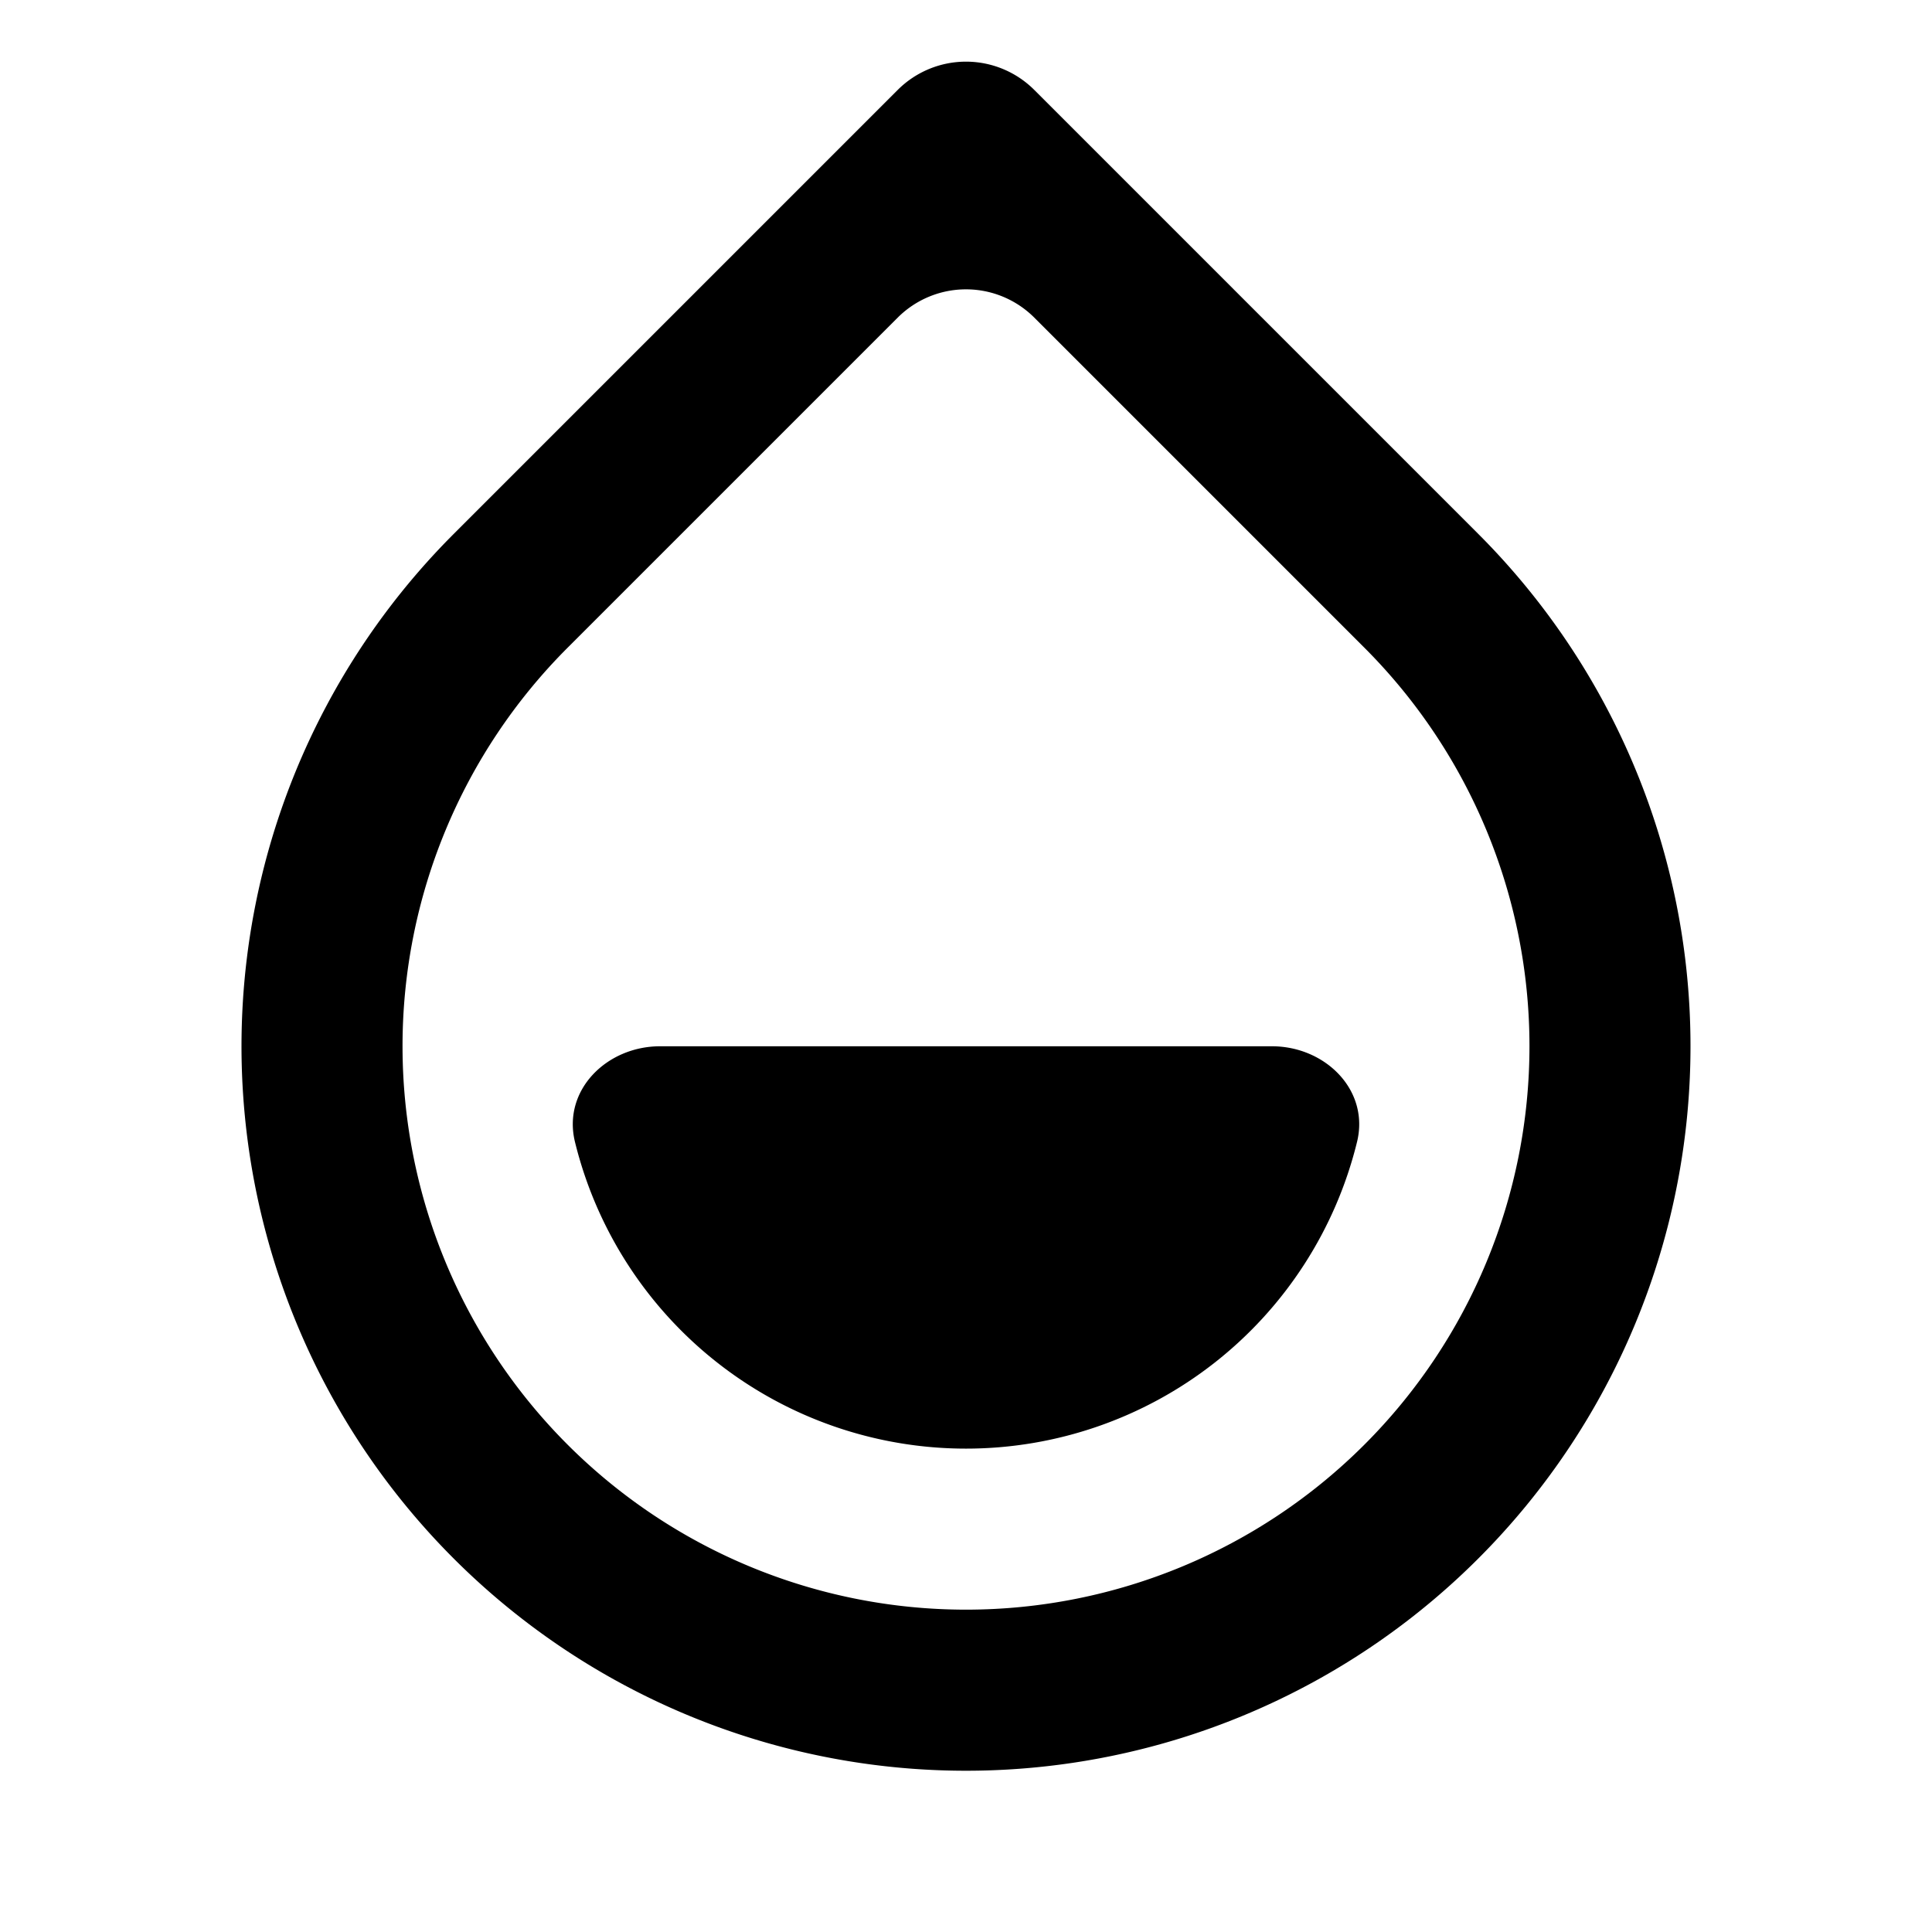 <svg xmlns="http://www.w3.org/2000/svg" viewBox="0 0 20 20" fill="none">
  <path d="M10.707 3.288a1 1 0 0 0-1.414 0L5.875 6.706a5.833 5.833 0 1 0 8.25 0l-3.418-3.418ZM9.293.931a1 1 0 0 1 1.414 0l4.596 4.596a7.5 7.5 0 1 1-10.606 0L9.293.931Zm-3.341 10.89c-.131-.536.329-.99.881-.99h6.334c.552 0 1.012.454.881.99a4.168 4.168 0 0 1-8.096 0Z" fill="currentColor"/>
</svg>
